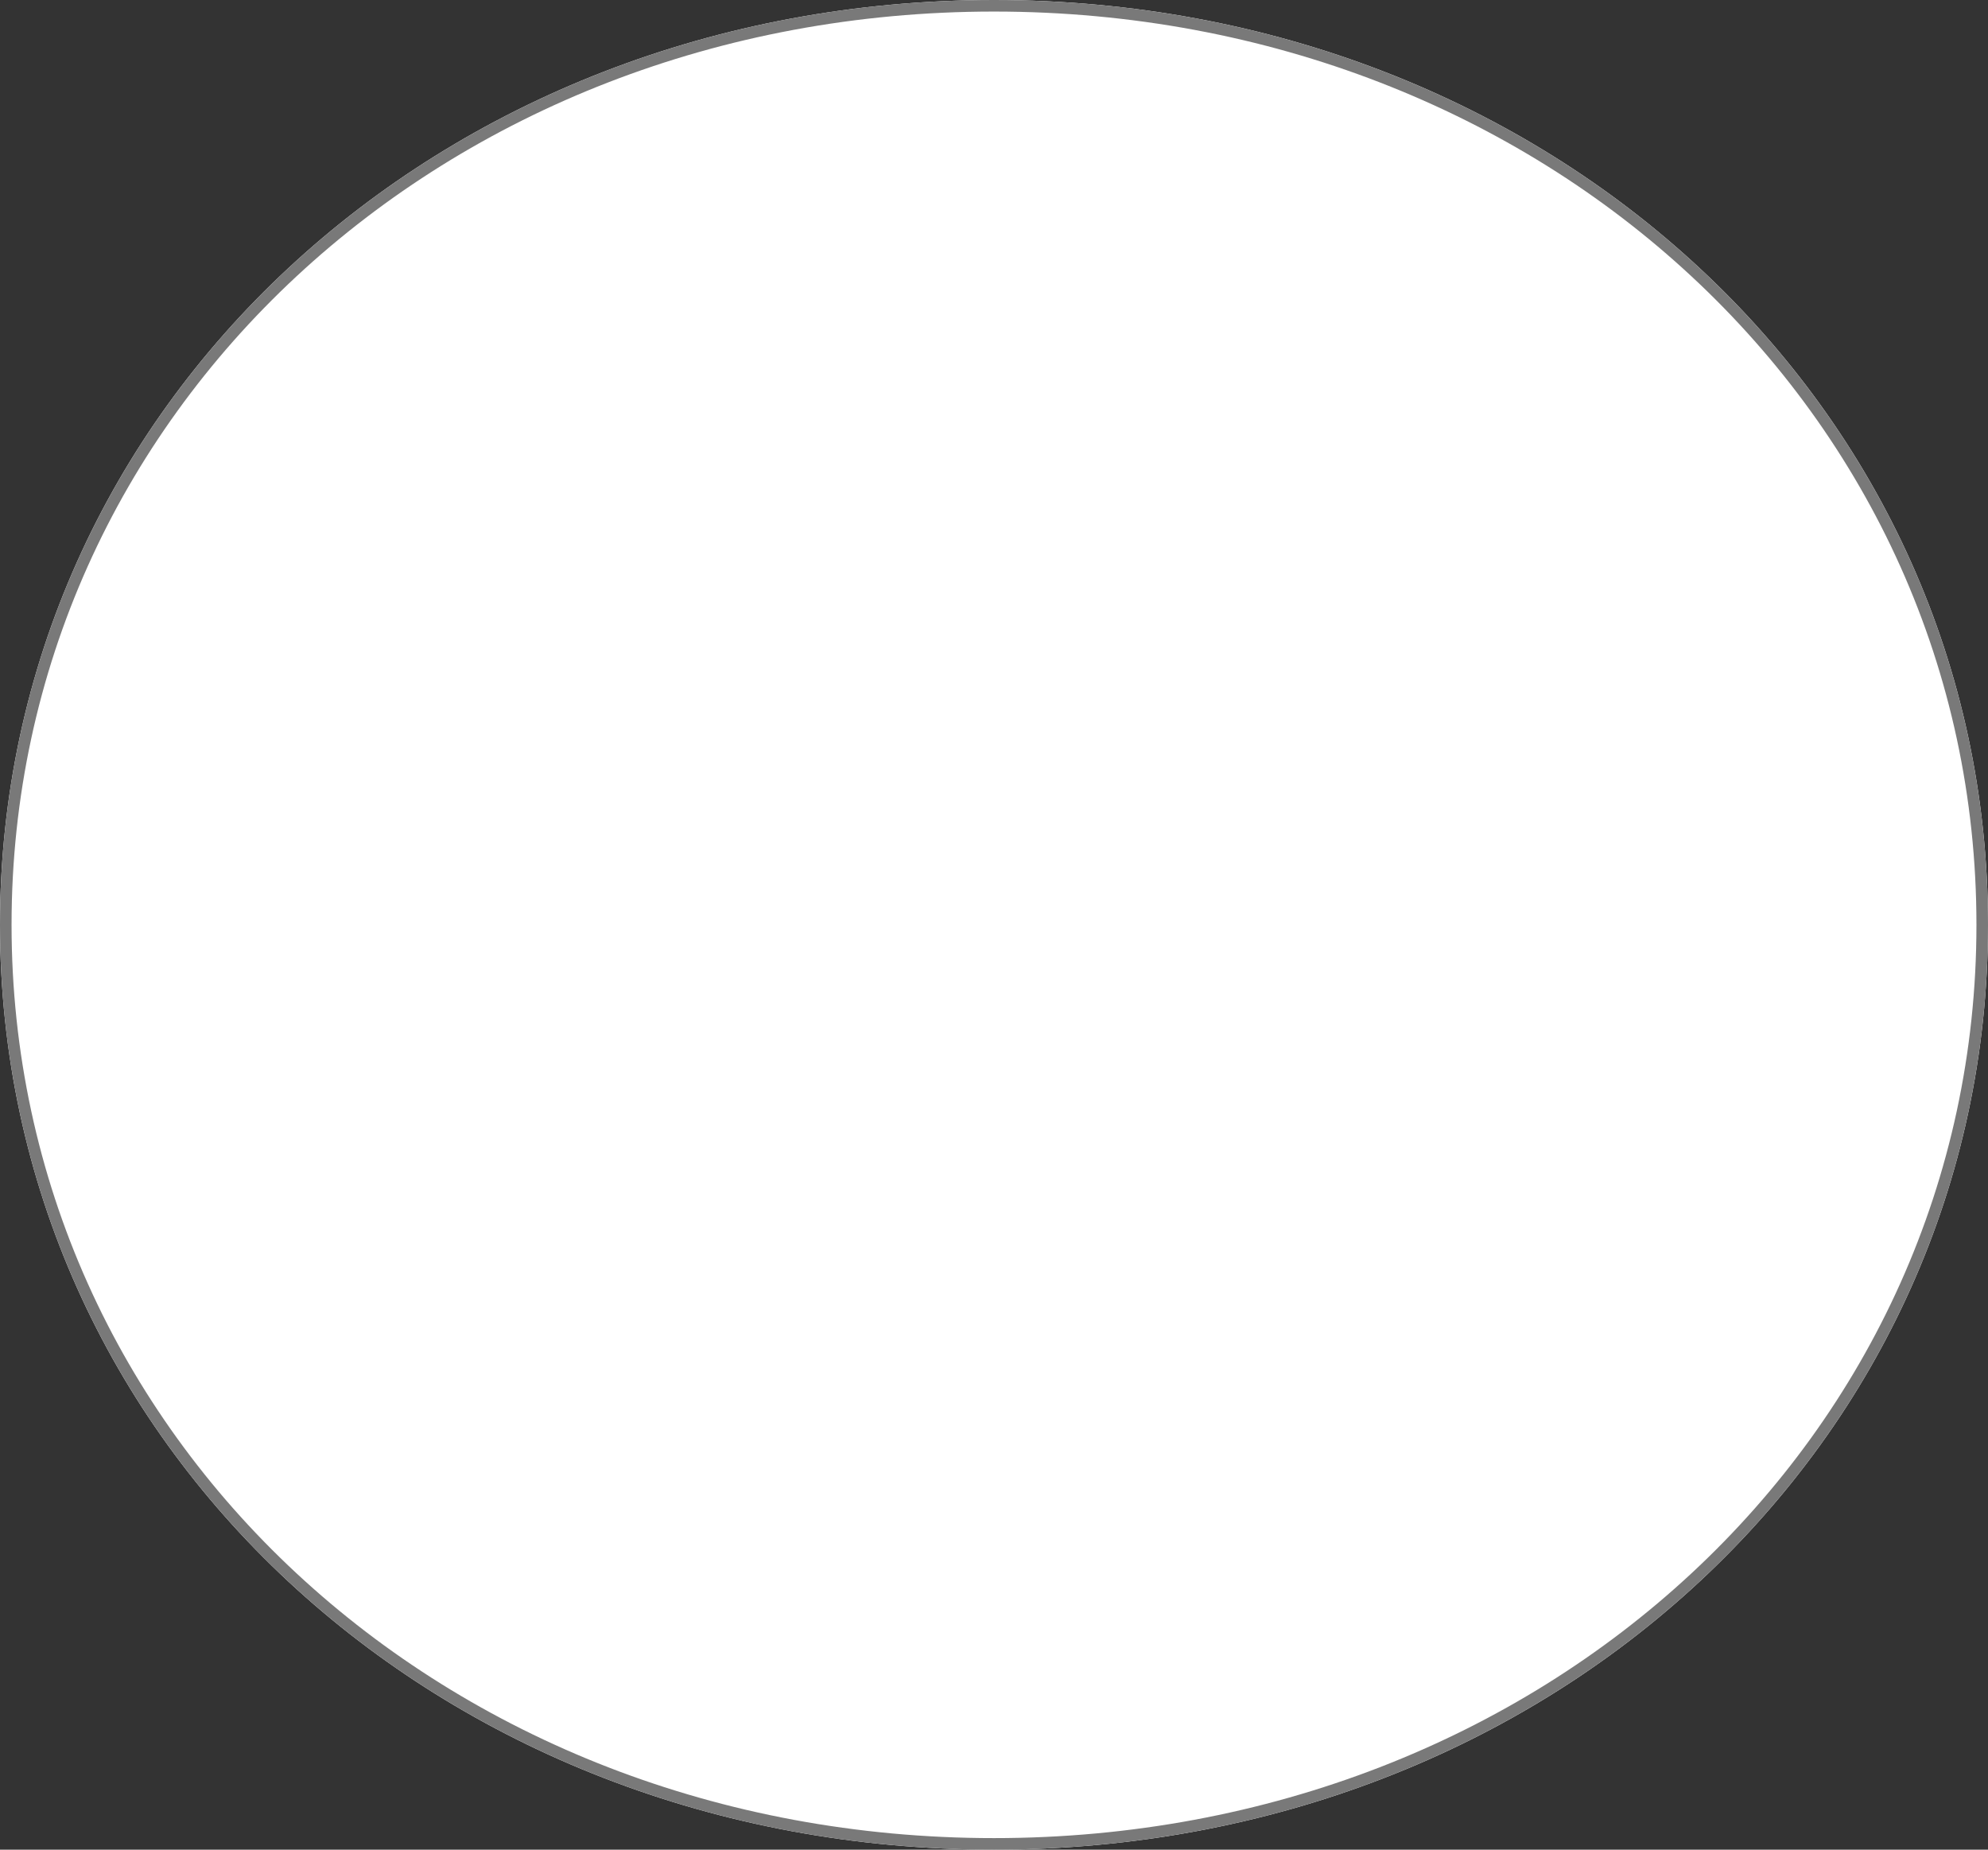 ﻿<?xml version="1.0" encoding="utf-8"?>
<svg version="1.1" xmlns:xlink="http://www.w3.org/1999/xlink" width="172px" height="160px" xmlns="http://www.w3.org/2000/svg">
  <rect width="100%" height="100%" fill="#333333" stroke="none"/>
  <g transform="matrix(1 0 0 1 -631 -8354 )">
    <path d="M 717 8354  C 765.16 8354  803 8389.2  803 8434  C 803 8478.8  765.16 8514  717 8514  C 668.84 8514  631 8478.8  631 8434  C 631 8389.2  668.84 8354  717 8354  Z " fill-rule="nonzero" fill="#ffffff" stroke="none" />
    <path d="M 717 8354.5  C 764.88 8354.5  802.5 8389.48  802.5 8434  C 802.5 8478.52  764.88 8513.5  717 8513.5  C 669.12 8513.5  631.5 8478.52  631.5 8434  C 631.5 8389.48  669.12 8354.5  717 8354.5  Z " stroke-width="1" stroke="#797979" fill="none" />
  </g>
</svg>